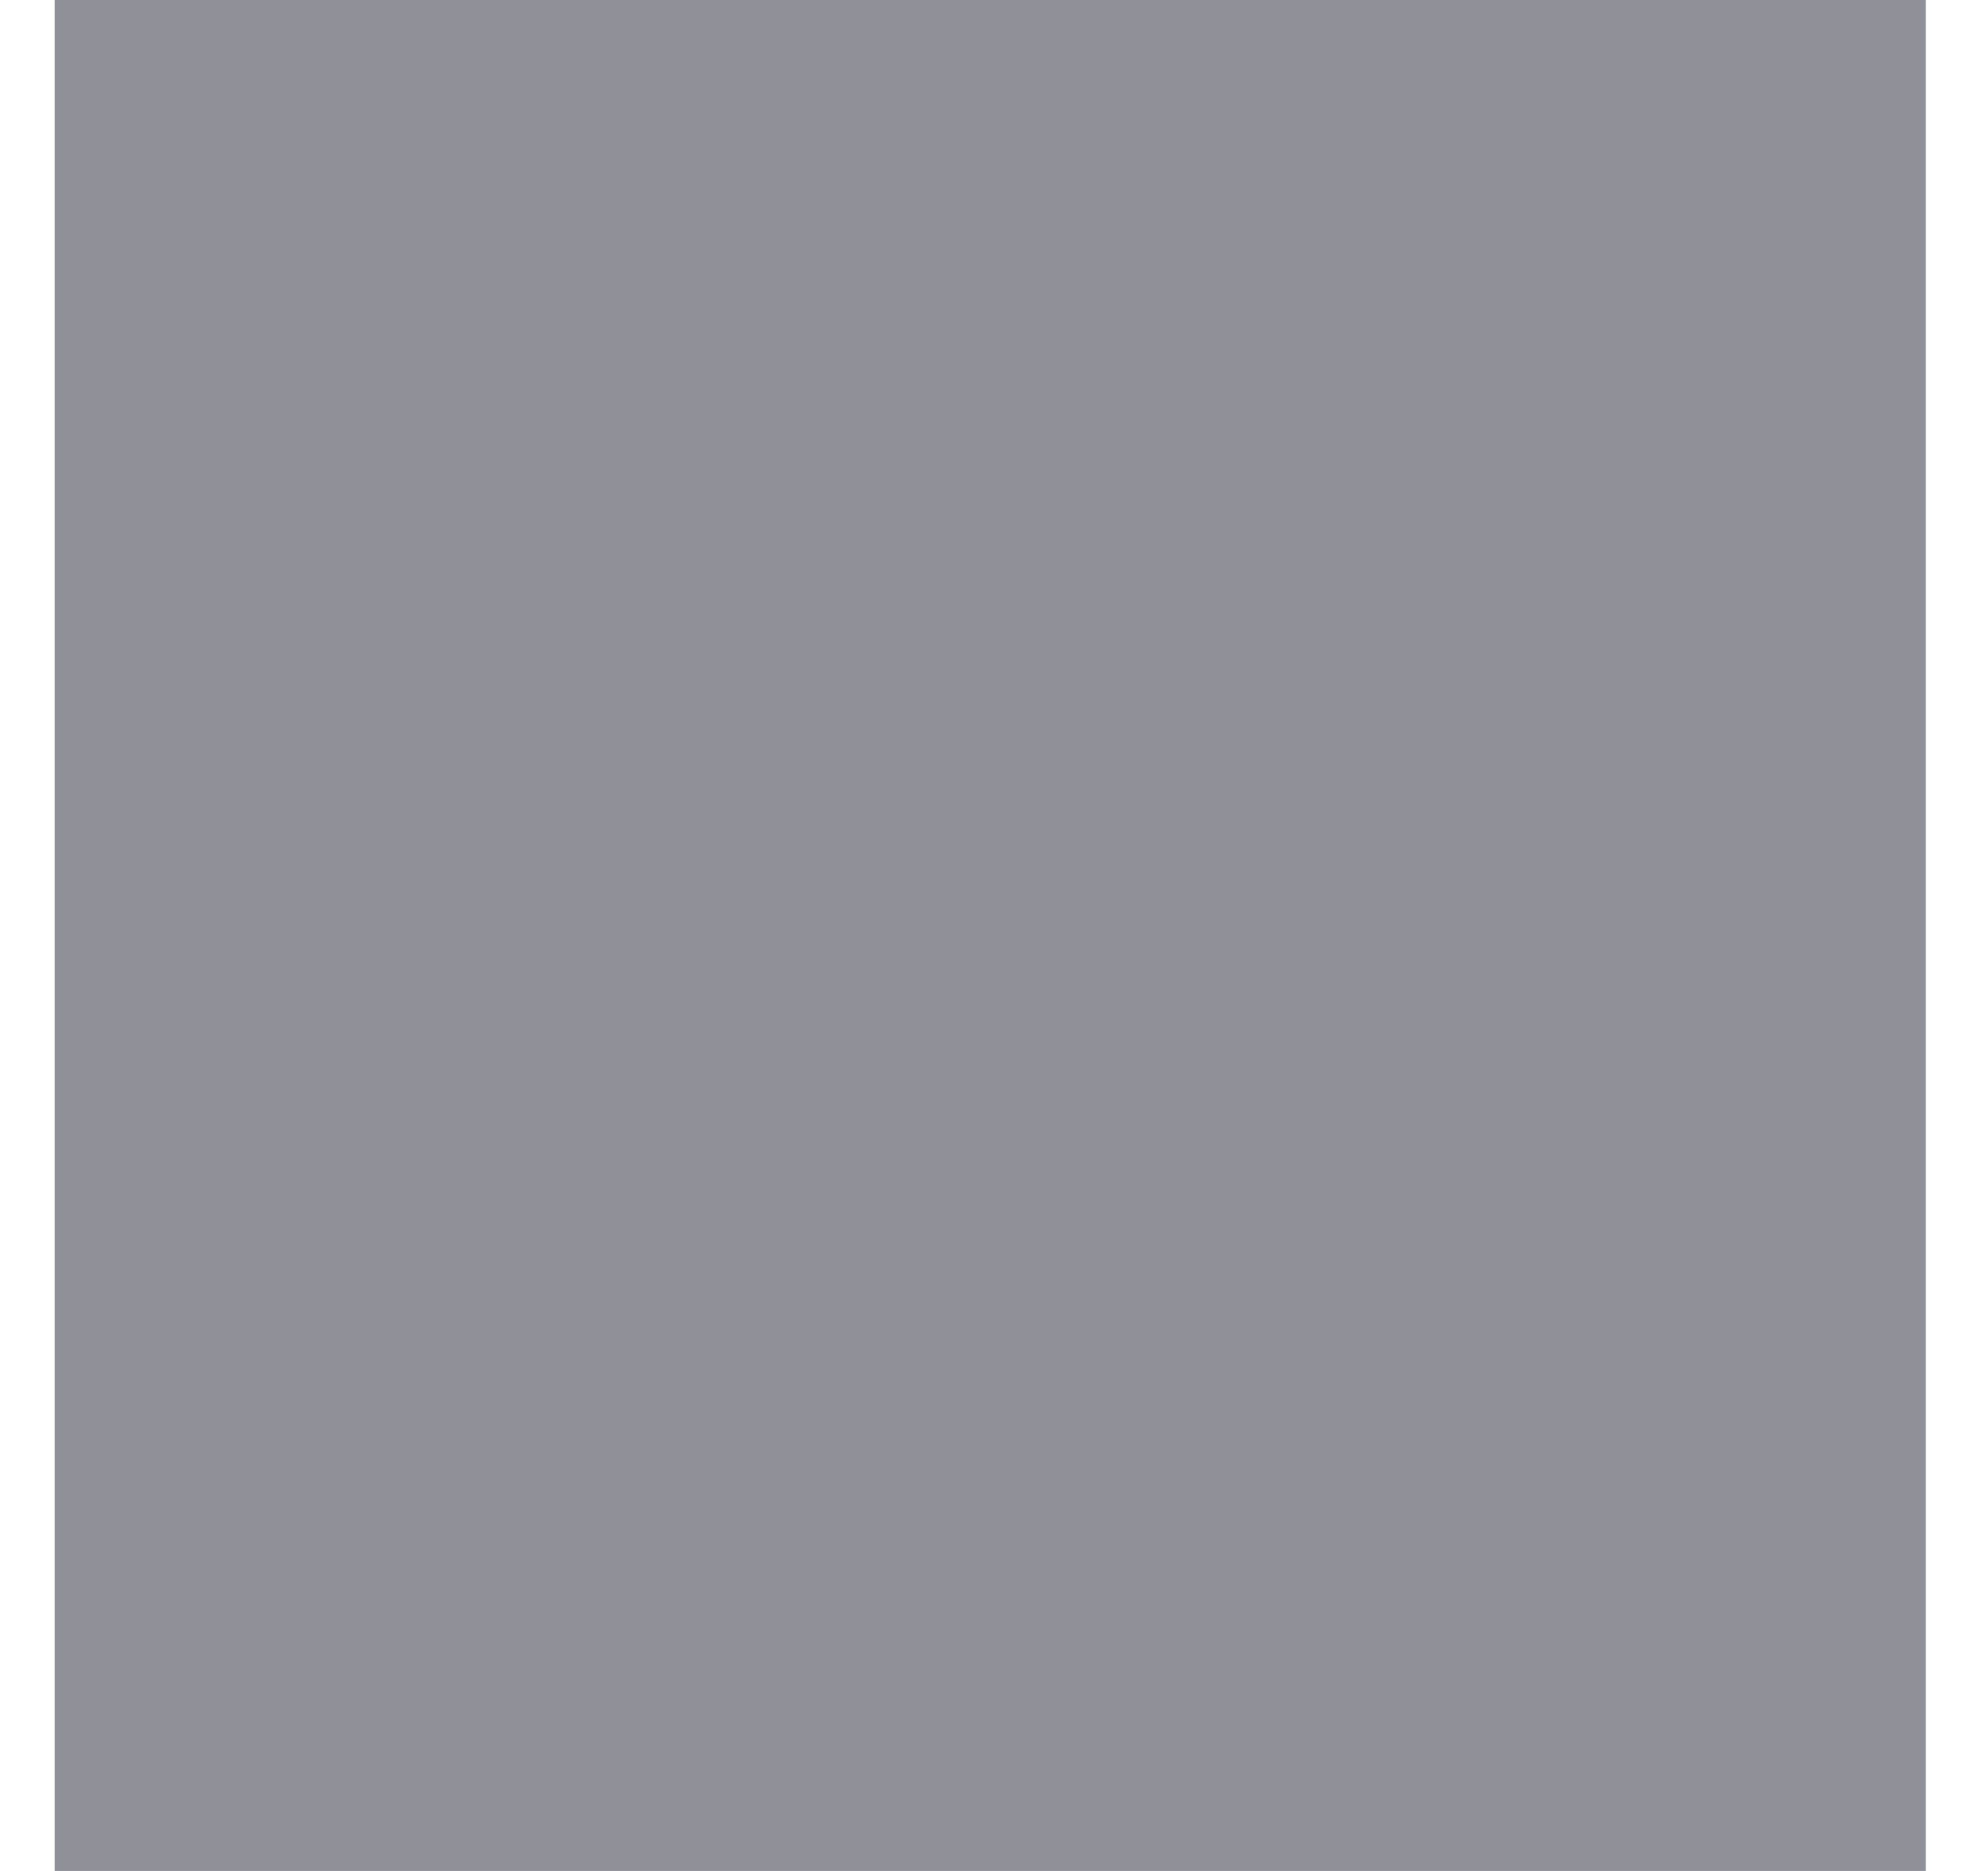 <svg width="34" height="32" viewBox="0 0 34 32" fill="none" xmlns="http://www.w3.org/2000/svg" xmlns:xlink="http://www.w3.org/1999/xlink">
<mask id="mask_0_i_261_6877;38_1843;38_1834" style="mask-type:alpha" maskUnits="userSpaceOnUse" x="0.936" y="-0" width="16" height="16">
<path d="M15.724,0.502C16.393,-0.167 17.478,-0.167 18.147,0.502L22.902,5.256C23.571,5.925 23.571,7.01 22.902,7.68L18.147,12.434C17.478,13.103 16.393,13.103 15.724,12.434L10.97,7.68C10.3,7.01 10.3,5.925 10.97,5.256L15.724,0.502Z" fill="#1F2024"/>
<path d="M32.434,14.788C33.103,15.457 33.103,16.543 32.434,17.212L27.68,21.966C27.01,22.635 25.925,22.635 25.256,21.966L20.502,17.212C19.832,16.543 19.832,15.457 20.502,14.788L25.256,10.034C25.925,9.365 27.01,9.365 27.68,10.034L32.434,14.788Z" fill="#1F2024"/>
<path d="M15.724,19.566C16.393,18.897 17.478,18.897 18.147,19.566L22.902,24.32C23.571,24.989 23.571,26.075 22.902,26.744L18.147,31.498C17.478,32.167 16.393,32.167 15.724,31.498L10.97,26.744C10.3,26.075 10.3,24.989 10.97,24.32L15.724,19.566Z" fill="#1F2024"/>
<path d="M13.369,14.788C14.039,15.457 14.039,16.543 13.369,17.212L8.615,21.966C7.946,22.635 6.861,22.635 6.192,21.966L1.438,17.212C0.768,16.543 0.768,15.457 1.438,14.788L6.192,10.034C6.861,9.365 7.946,9.365 8.615,10.034L13.369,14.788Z" fill="#1F2024"/>
</mask>
<rect  x="0.936" y="0" width="32" height="32" fill="#8F9098"/>
</svg>
